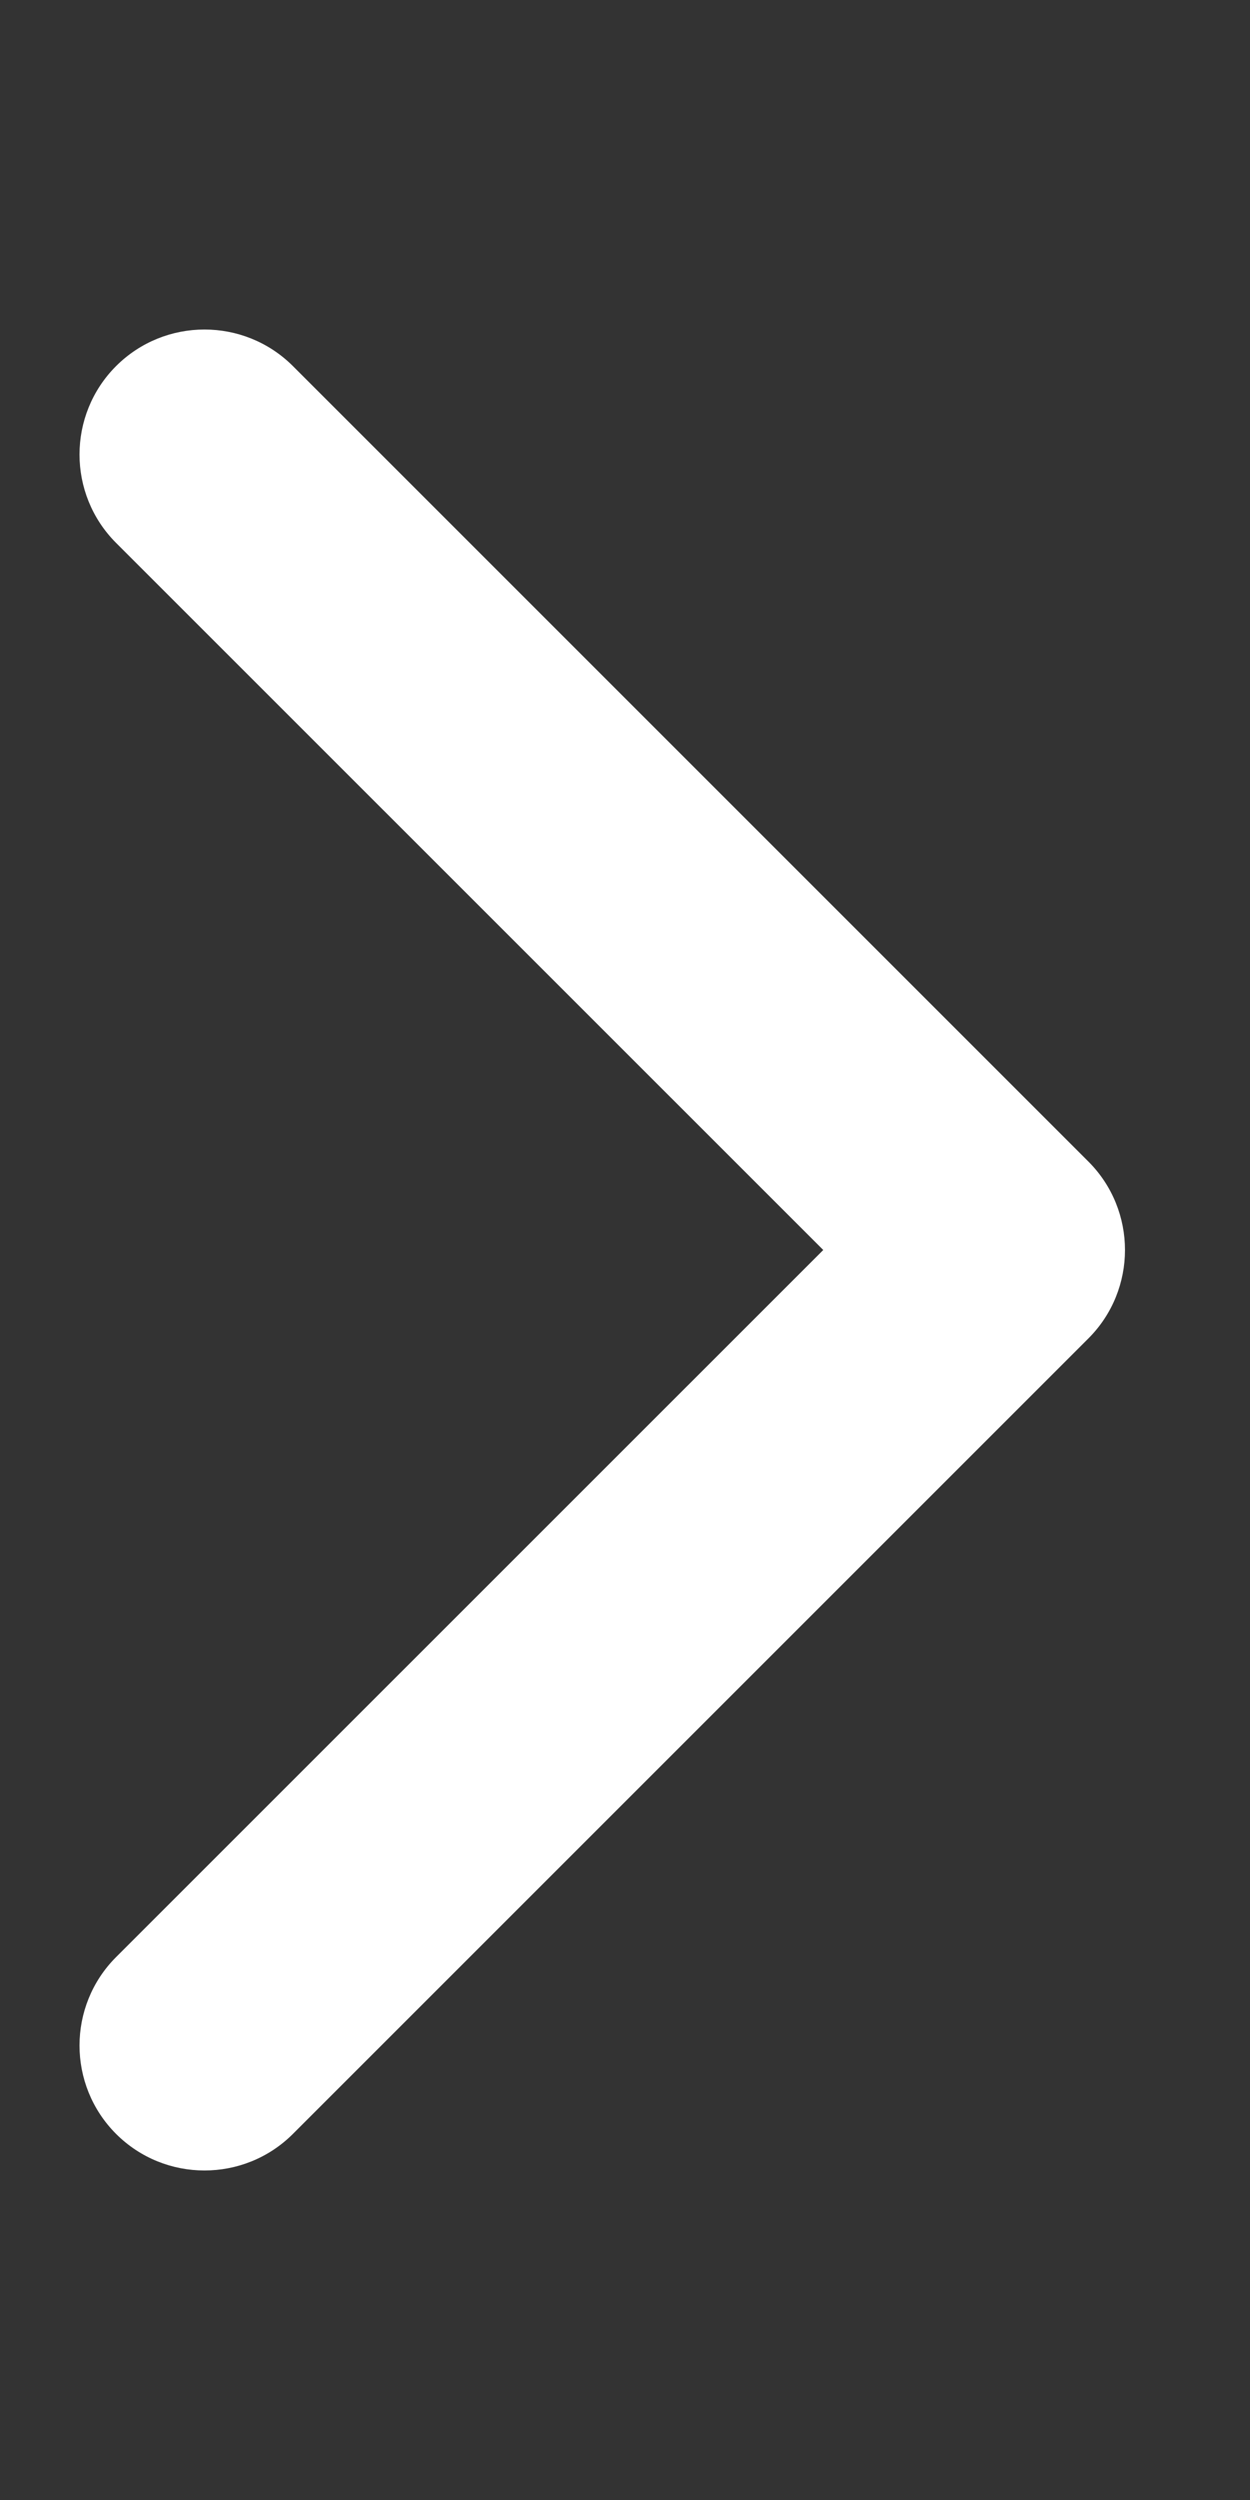 <svg width="15" height="30" viewBox="0 0 15 30" fill="none" xmlns="http://www.w3.org/2000/svg">
<rect x="0" y="0" width="15" height="30" fill="#333333" stroke="none"/>
<path d="M13.061 16.061C13.646 15.475 13.646 14.525 13.061 13.939L3.515 4.393C2.929 3.808 1.979 3.808 1.393 4.393C0.808 4.979 0.808 5.929 1.393 6.515L9.879 15L1.393 23.485C0.808 24.071 0.808 25.021 1.393 25.607C1.979 26.192 2.929 26.192 3.515 25.607L13.061 16.061ZM11 16.5L12 16.5L12 13.5L11 13.5L11 16.5Z" fill="white"/>
</svg>
